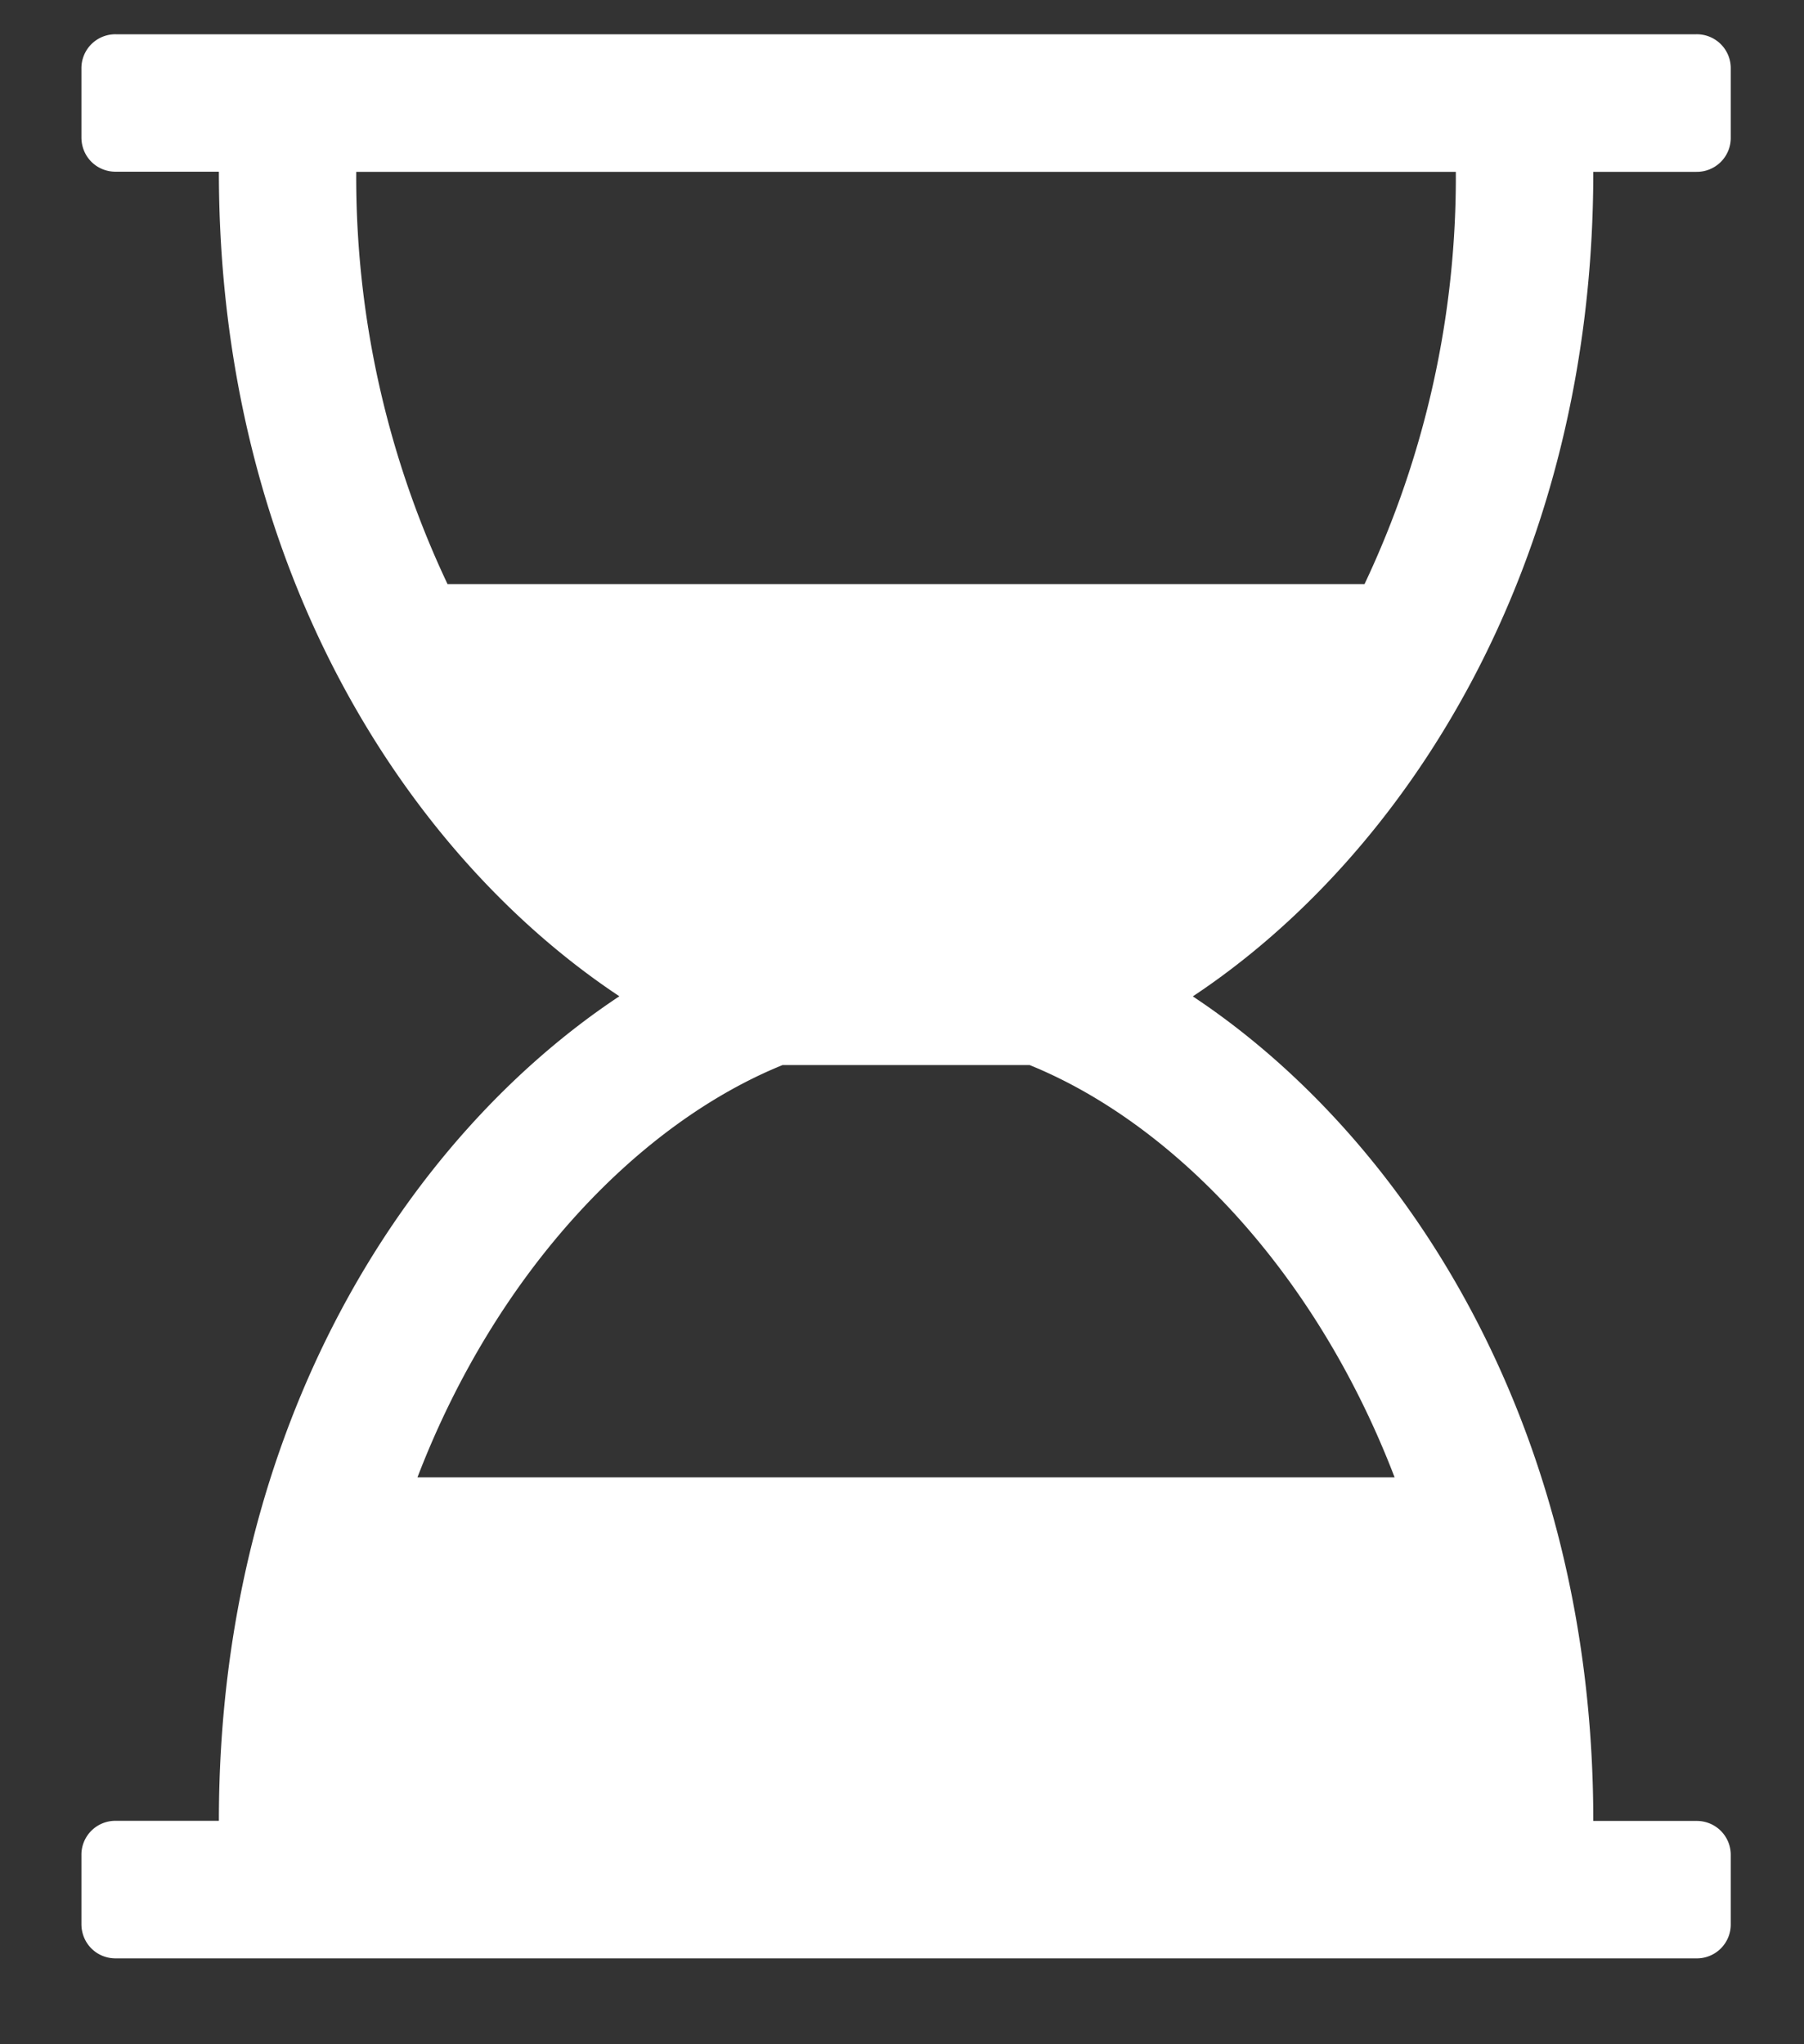 <svg width="15" height="17" fill="none" xmlns="http://www.w3.org/2000/svg"><rect width="100%" height="100%" fill="#333333" stroke="none"/><path d="M13.248 1.429h.857a.282.282 0 0 0 .286-.286V.57a.282.282 0 0 0-.286-.285H.962A.282.282 0 0 0 .677.57v.572c0 .16.125.286.285.286h.858c0 3.303 1.58 5.696 3.33 6.857-1.75 1.16-3.33 3.553-3.33 6.857H.962a.282.282 0 0 0-.285.286V16c0 .16.125.286.285.286h13.143a.282.282 0 0 0 .286-.286v-.571a.282.282 0 0 0-.286-.286h-.857c0-3.304-1.58-5.697-3.33-6.857 1.75-1.161 3.33-3.554 3.33-6.857Zm-1.143 0a7.915 7.915 0 0 1-.759 3.428H3.721a7.915 7.915 0 0 1-.759-3.428h9.143Zm-.509 10.857H3.471c.661-1.723 1.849-2.947 3.036-3.429h2.054c1.187.482 2.375 1.706 3.035 3.429Z" fill="#fff"/></svg>